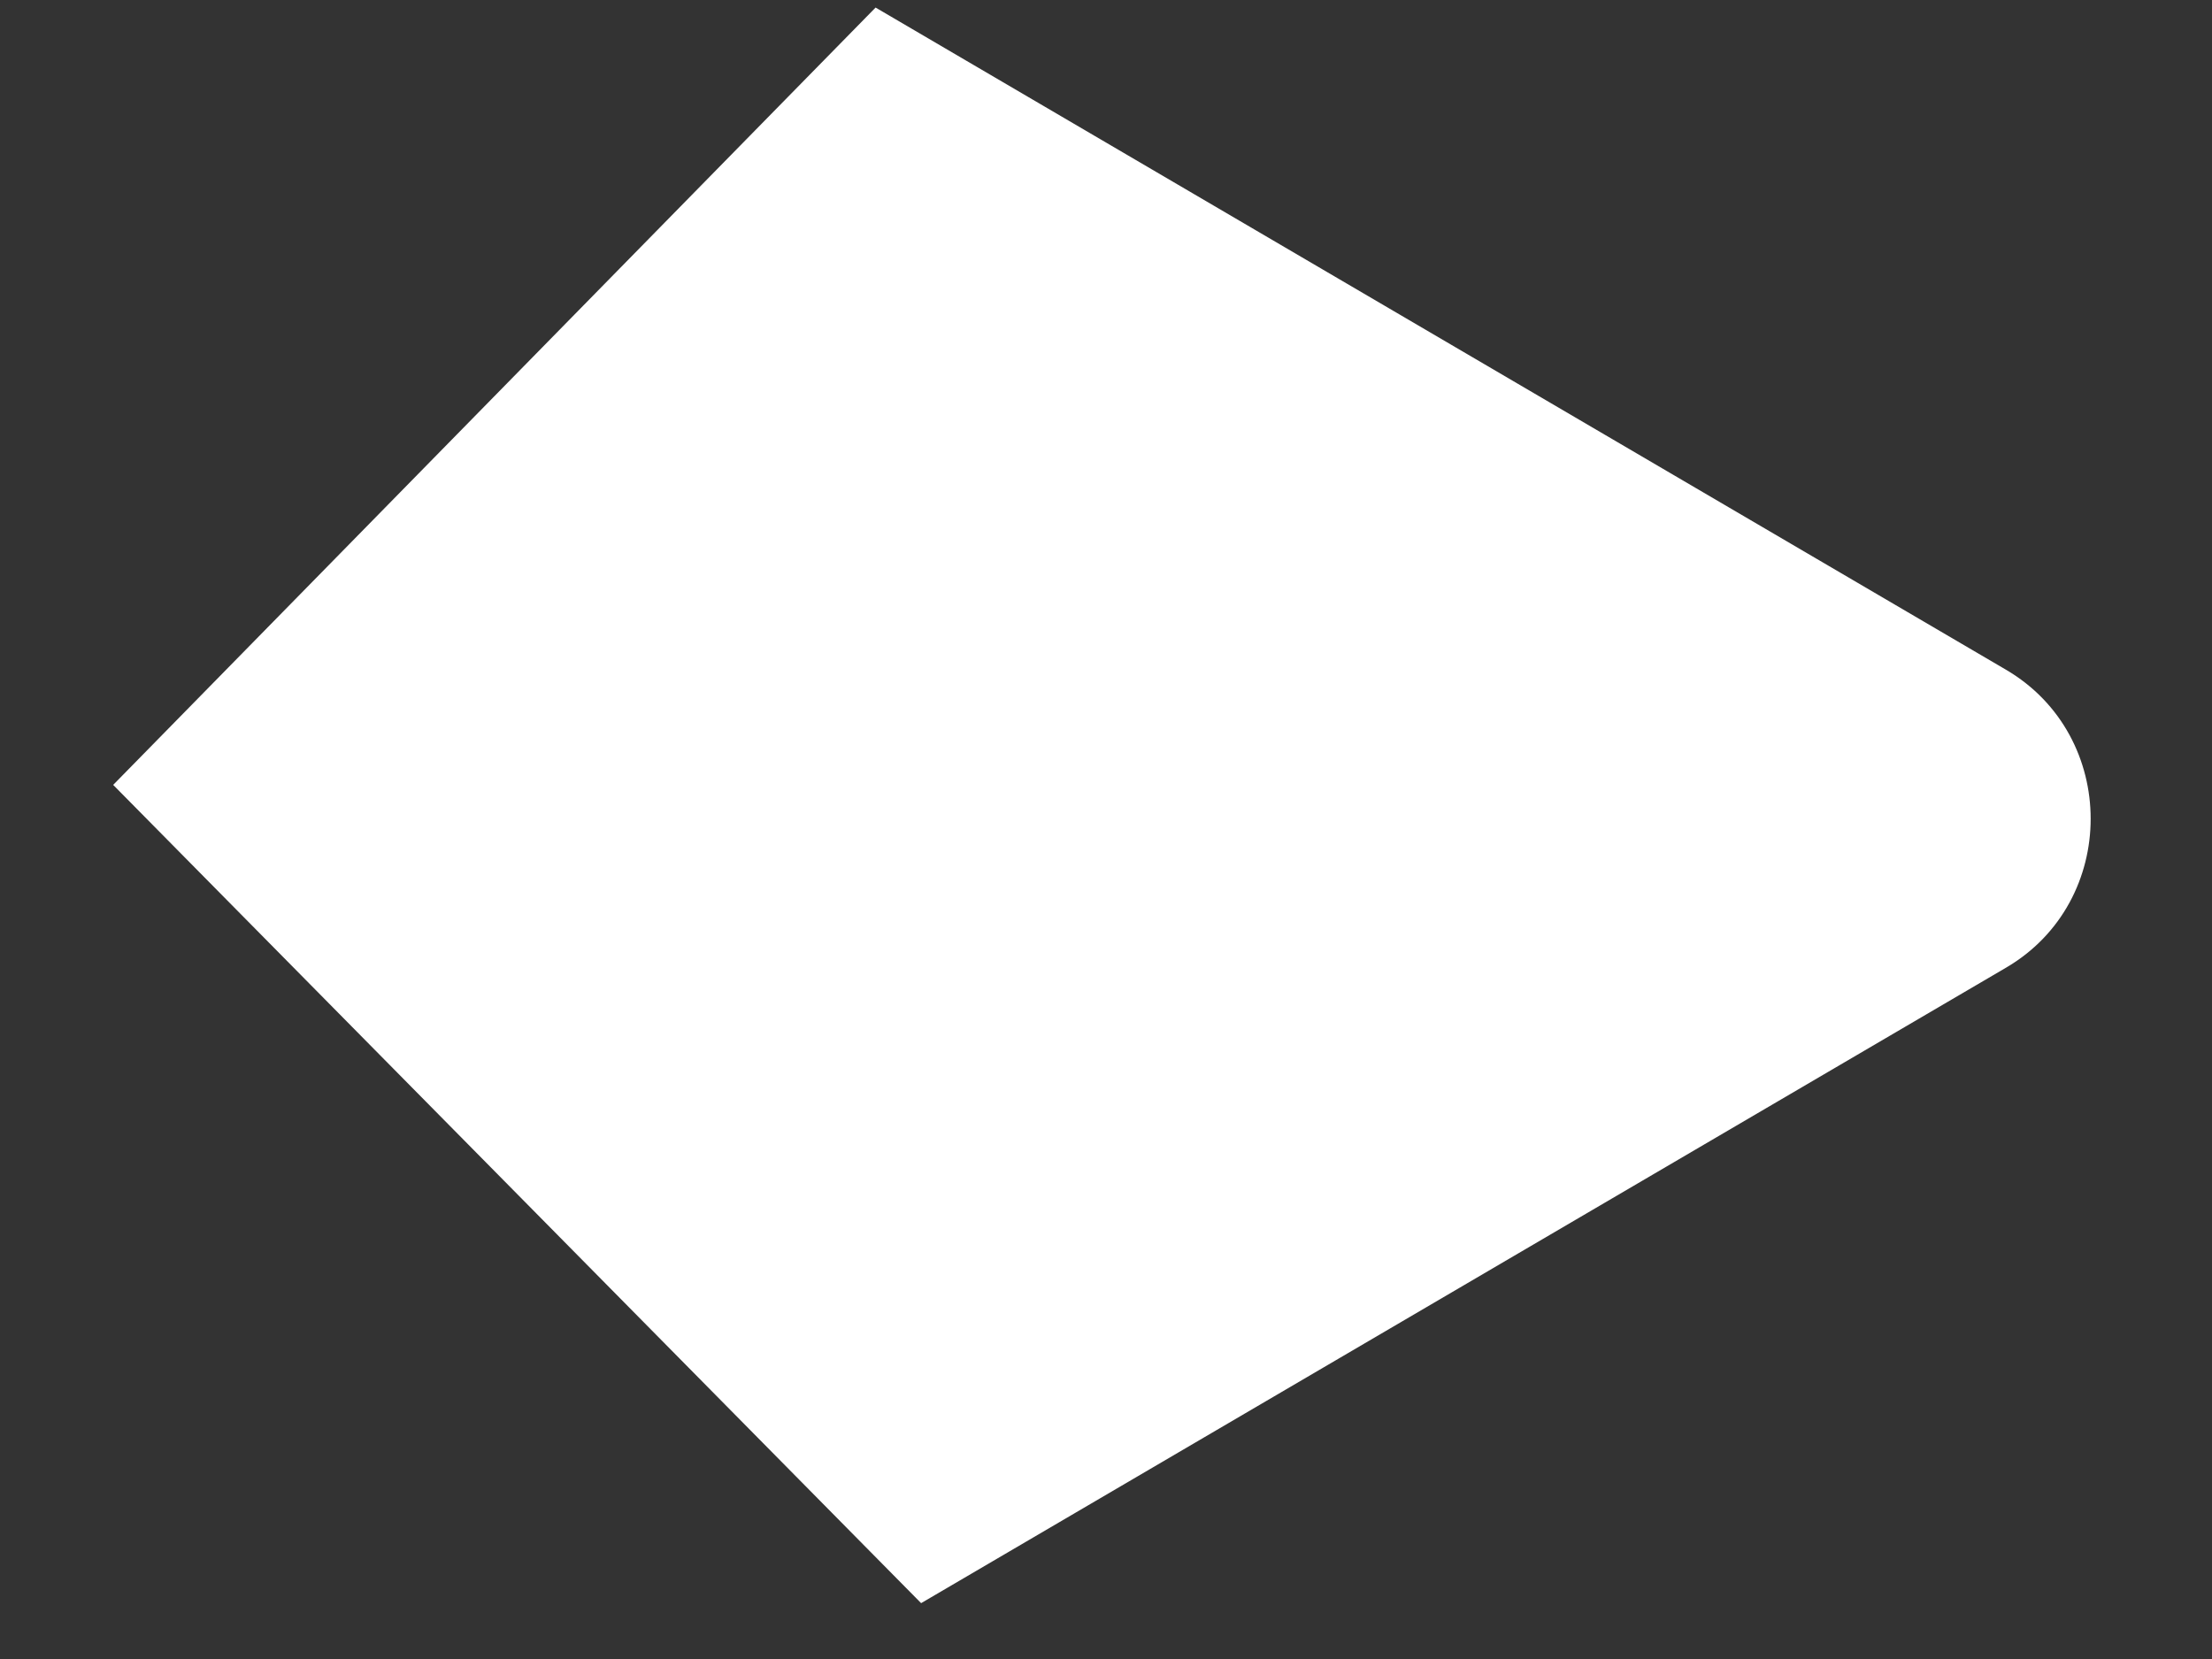<?xml version="1.0" encoding="UTF-8" standalone="no"?><svg width='12' height='9' viewBox='0 0 12 9' fill='none' xmlns='http://www.w3.org/2000/svg'>
<rect x="0" y="0" width="12" height="9" fill="#333333" stroke="none"/>
<path fill-rule='evenodd' clip-rule='evenodd' d='M10.882 3.633L4.75 0.041L0.614 4.258L4.997 8.697L10.882 5.25C11.495 4.892 11.495 3.992 10.882 3.633Z' fill='white'/>
</svg>
